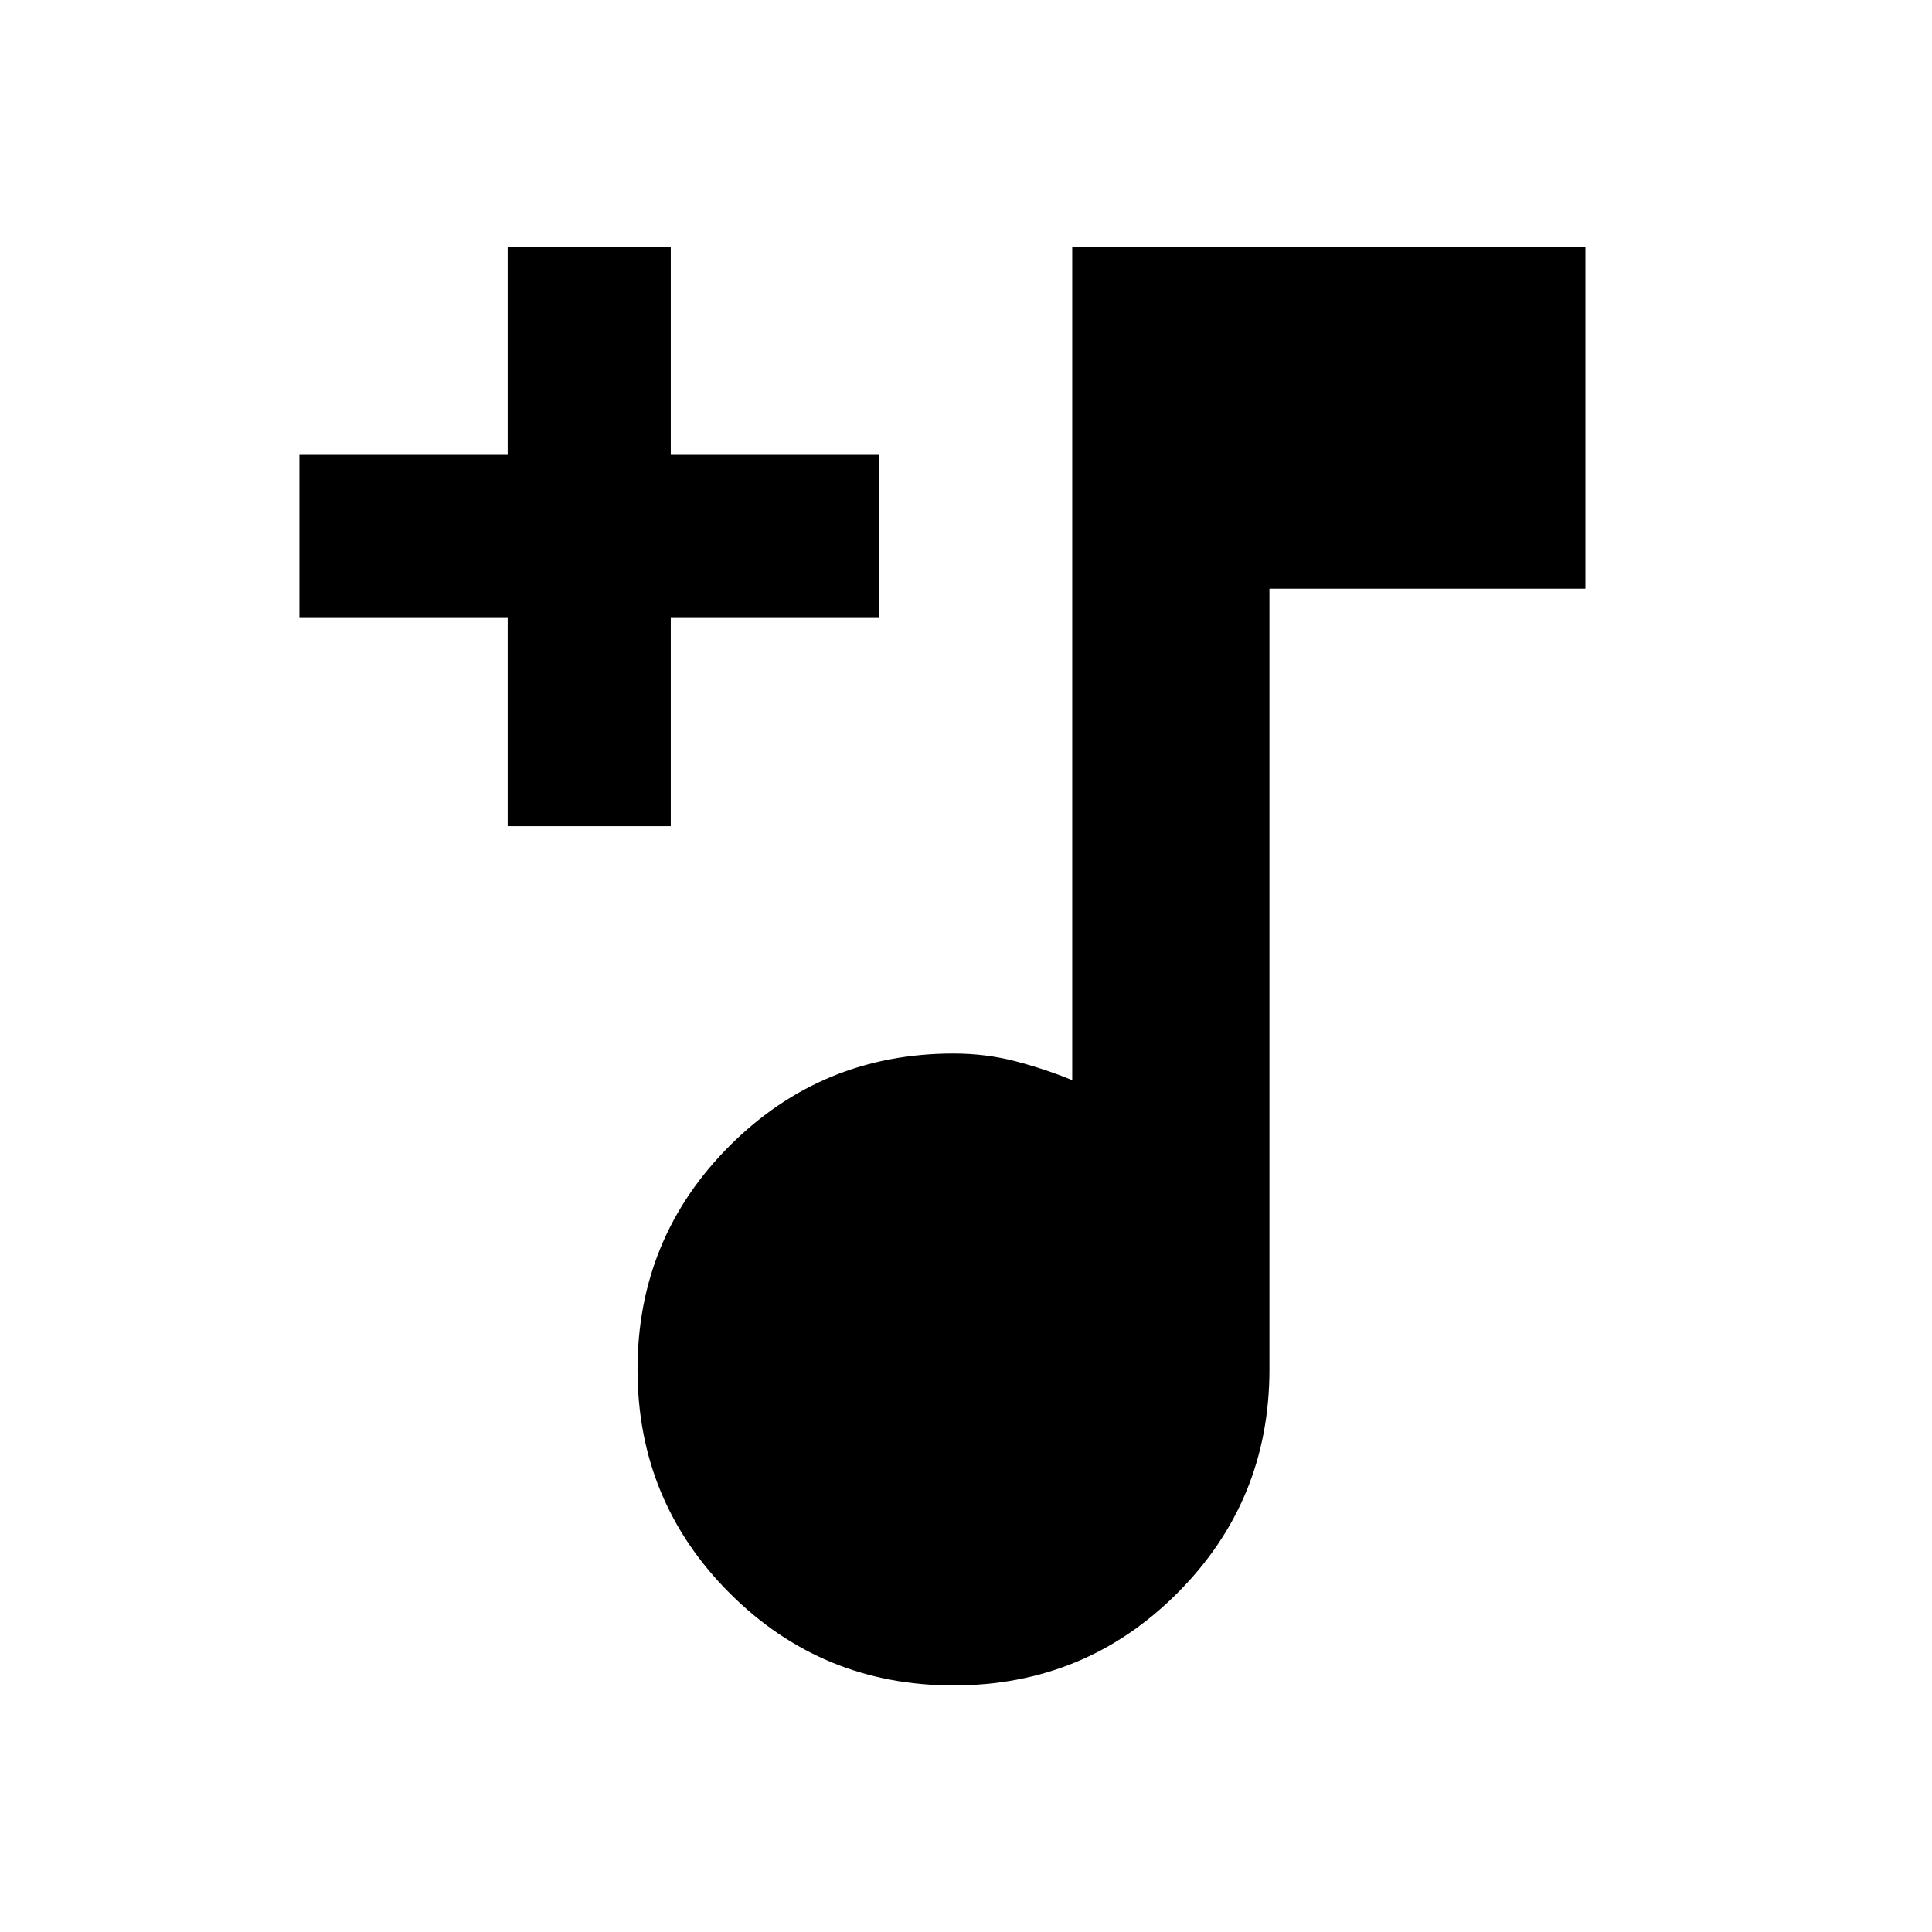 <svg xmlns="http://www.w3.org/2000/svg" height="20" viewBox="0 -960 960 960" width="20"><path d="M473.78-122.52q-65.36 0-111.18-45.82-45.82-45.82-45.82-111.18 0-65.36 45.82-111.18 45.82-45.82 111.18-45.82 16.02 0 30.64 3.8 14.62 3.81 28.36 9.42v-414.18h255v170h-157v387.96q0 65.36-45.82 111.18-45.81 45.82-111.18 45.82ZM252.26-549.48v-103.48H148.78V-734h103.48v-103.48h81.04V-734h103.48v81.04H333.3v103.48h-81.04Z"/></svg>
